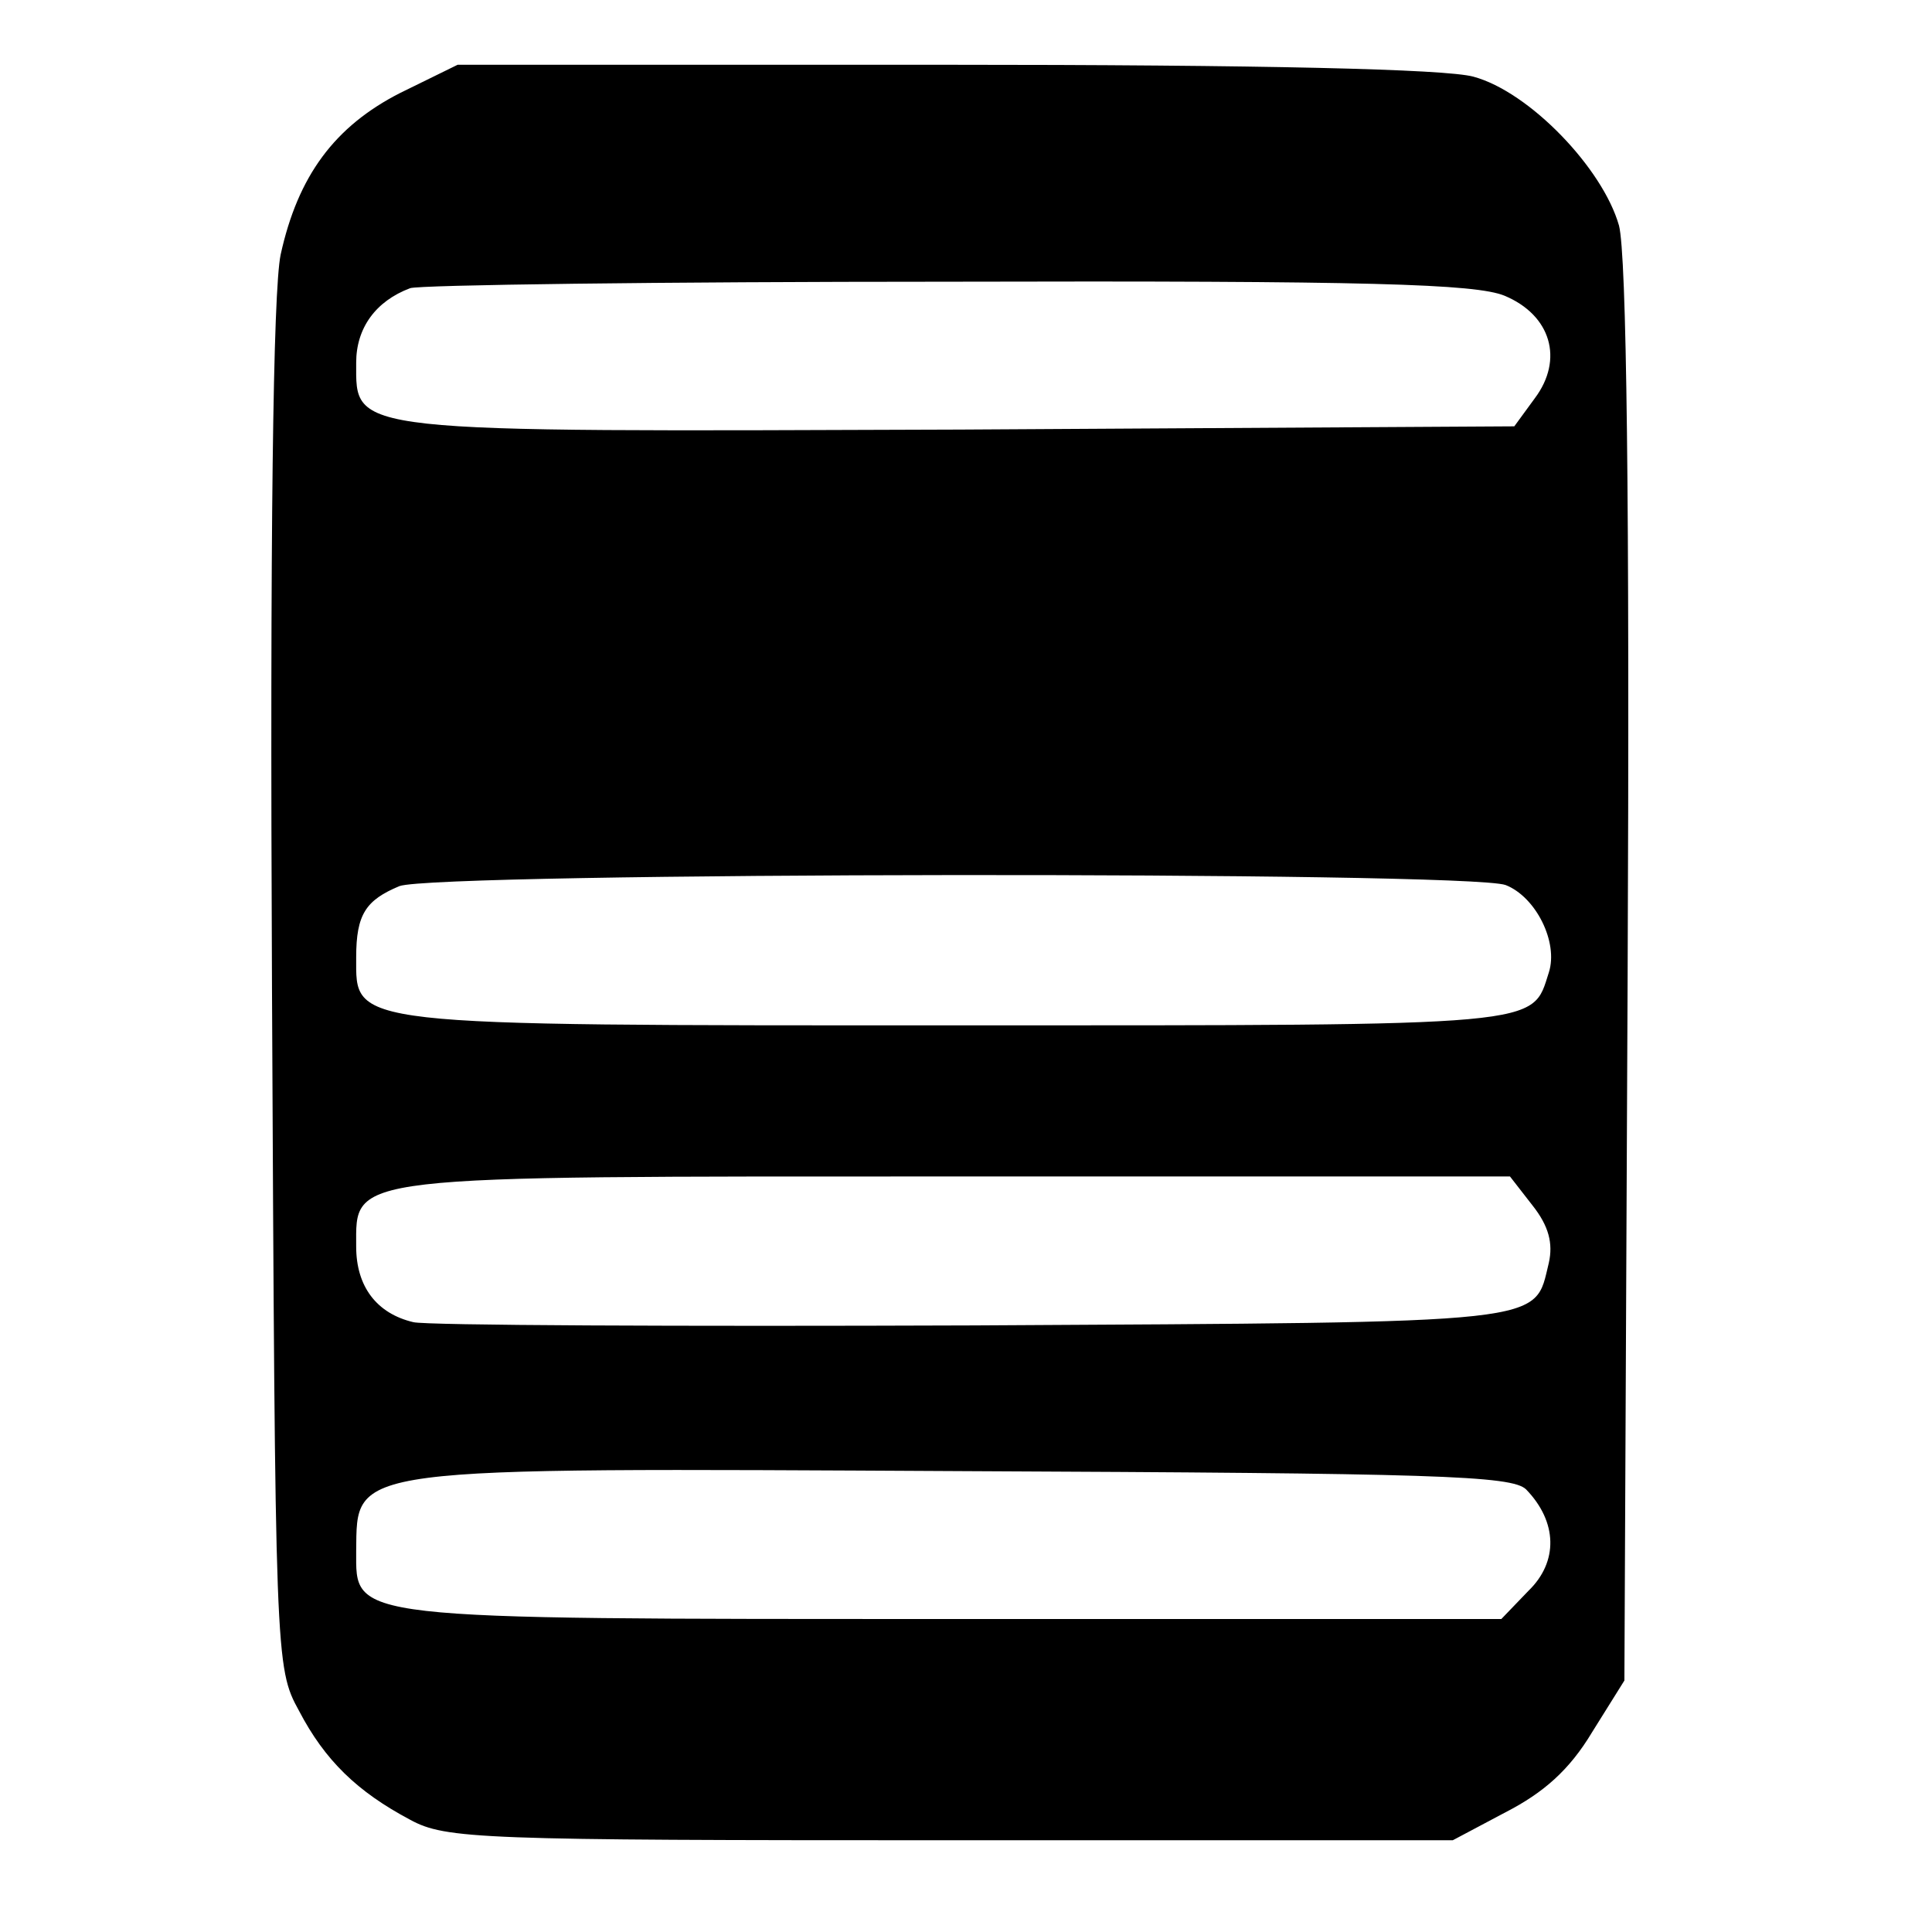 <?xml version="1.0" standalone="no"?>
<!DOCTYPE svg PUBLIC "-//W3C//DTD SVG 20010904//EN"
 "http://www.w3.org/TR/2001/REC-SVG-20010904/DTD/svg10.dtd">
<svg version="1.0" xmlns="http://www.w3.org/2000/svg"
 width="179pt" height="179pt" viewBox="0 0 179 179"
 preserveAspectRatio="xMidYMid meet">

<g transform="translate(0,179) scale(0.1,-0.1)"
fill="#000000" stroke="none">
<path d="M371 1704 c-61 -31 -95 -77 -111 -150 -7 -34 -10 -256 -8 -680 3
-622 3 -629 25 -669 24 -46 54 -75 103 -101 33 -18 65 -19 500 -19 l466 0 49
26 c35 18 59 39 80 74 l30 48 3 654 c2 441 -1 667 -8 694 -15 53 -83 124 -135
138 -26 7 -194 11 -491 11 l-450 0 -53 -26z m1023 -188 c43 -18 55 -59 28 -95
l-19 -26 -513 -3 c-572 -2 -560 -4 -560 62 0 32 18 57 50 69 8 3 232 6 498 6
391 1 489 -2 516 -13z m1 -546 c28 -11 49 -53 40 -81 -16 -50 0 -49 -548 -49
-569 0 -557 -1 -557 63 0 40 9 53 40 66 34 13 990 14 1025 1z m25 -297 c15
-19 19 -35 15 -53 -14 -57 7 -55 -533 -58 -273 -1 -507 0 -519 3 -34 8 -53 33
-53 70 0 67 -14 65 556 65 l513 0 21 -27z m-6 -263 c29 -30 30 -67 2 -94 l-25
-26 -508 0 c-565 0 -553 -1 -553 63 1 79 -12 77 562 74 436 -2 509 -4 522 -17z"/>
</g>
</svg>
